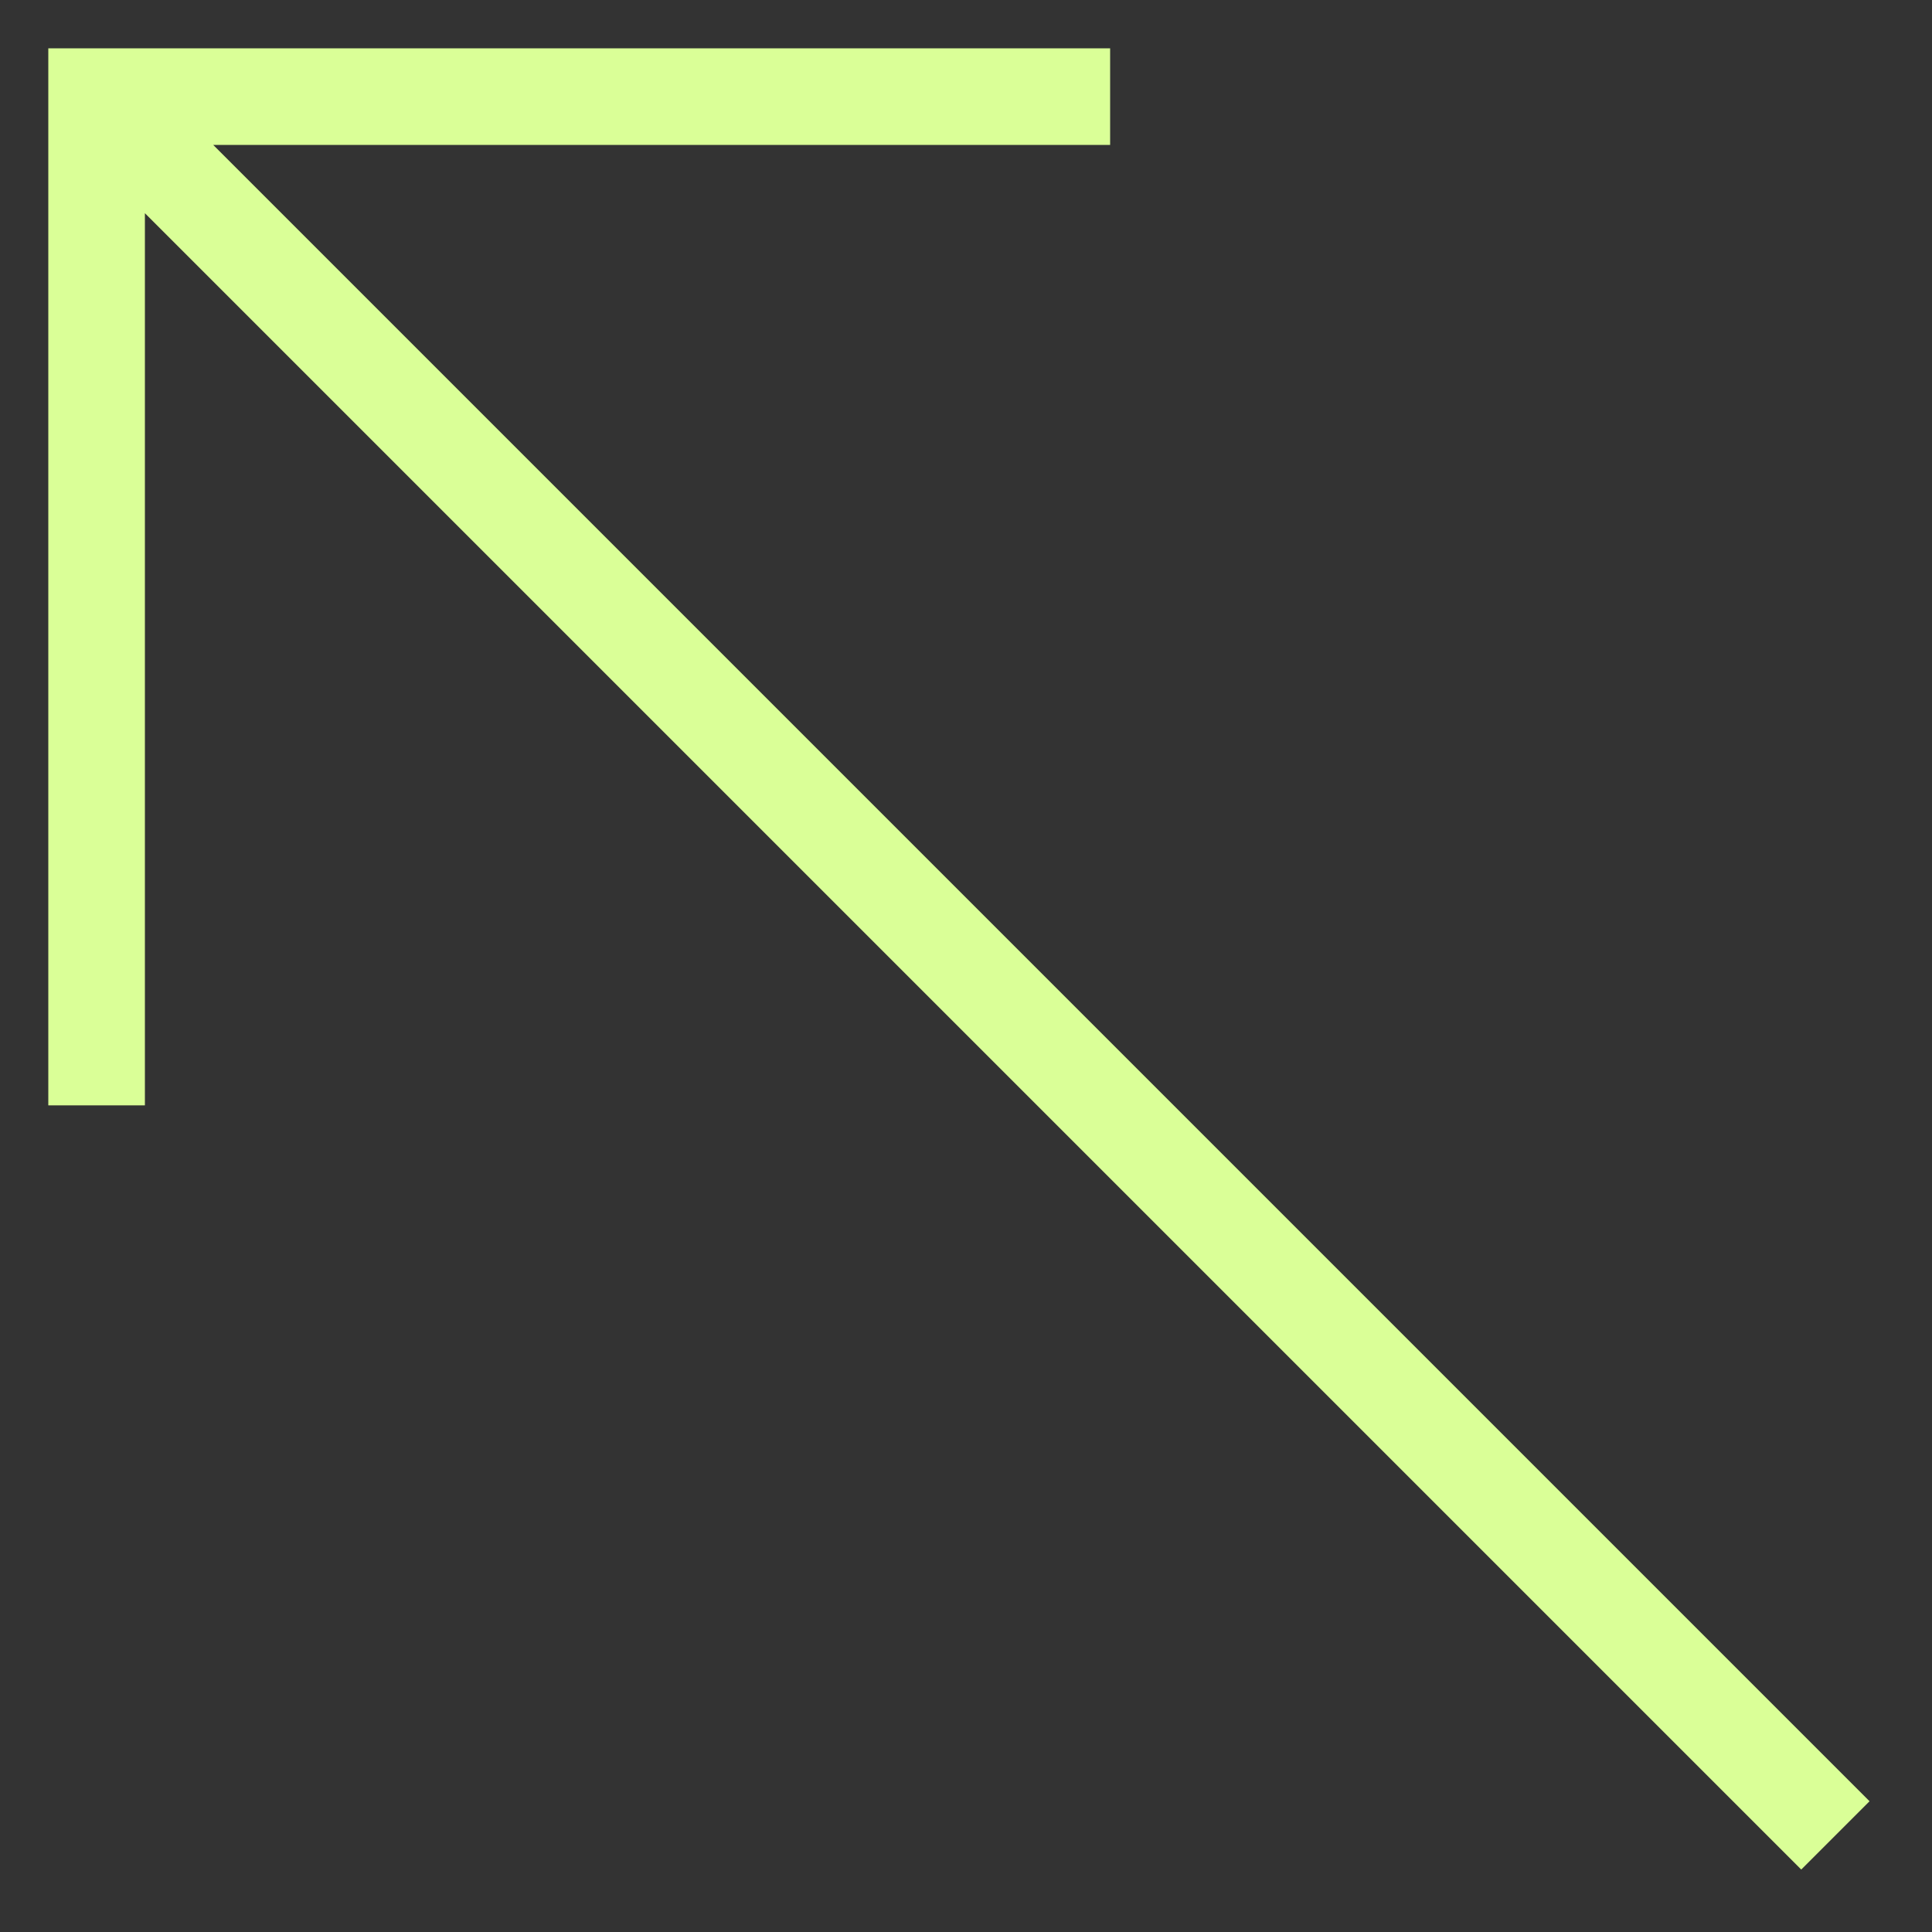 <svg xmlns:xlink="http://www.w3.org/1999/xlink" width="30" height="30" viewBox="0 0 30 30" fill="none" xmlns="http://www.w3.org/2000/svg">
                                       <rect x="0" y="0" width="30" height="30" fill="#333333" stroke="none"/>
                                       <path d="M17.238 1.5L1.5 1.5V17.164M28.5 28.5L2.15 2.15" stroke="#DAFF97" stroke-width="1.5px" fill="none"></path>
                                    </svg>